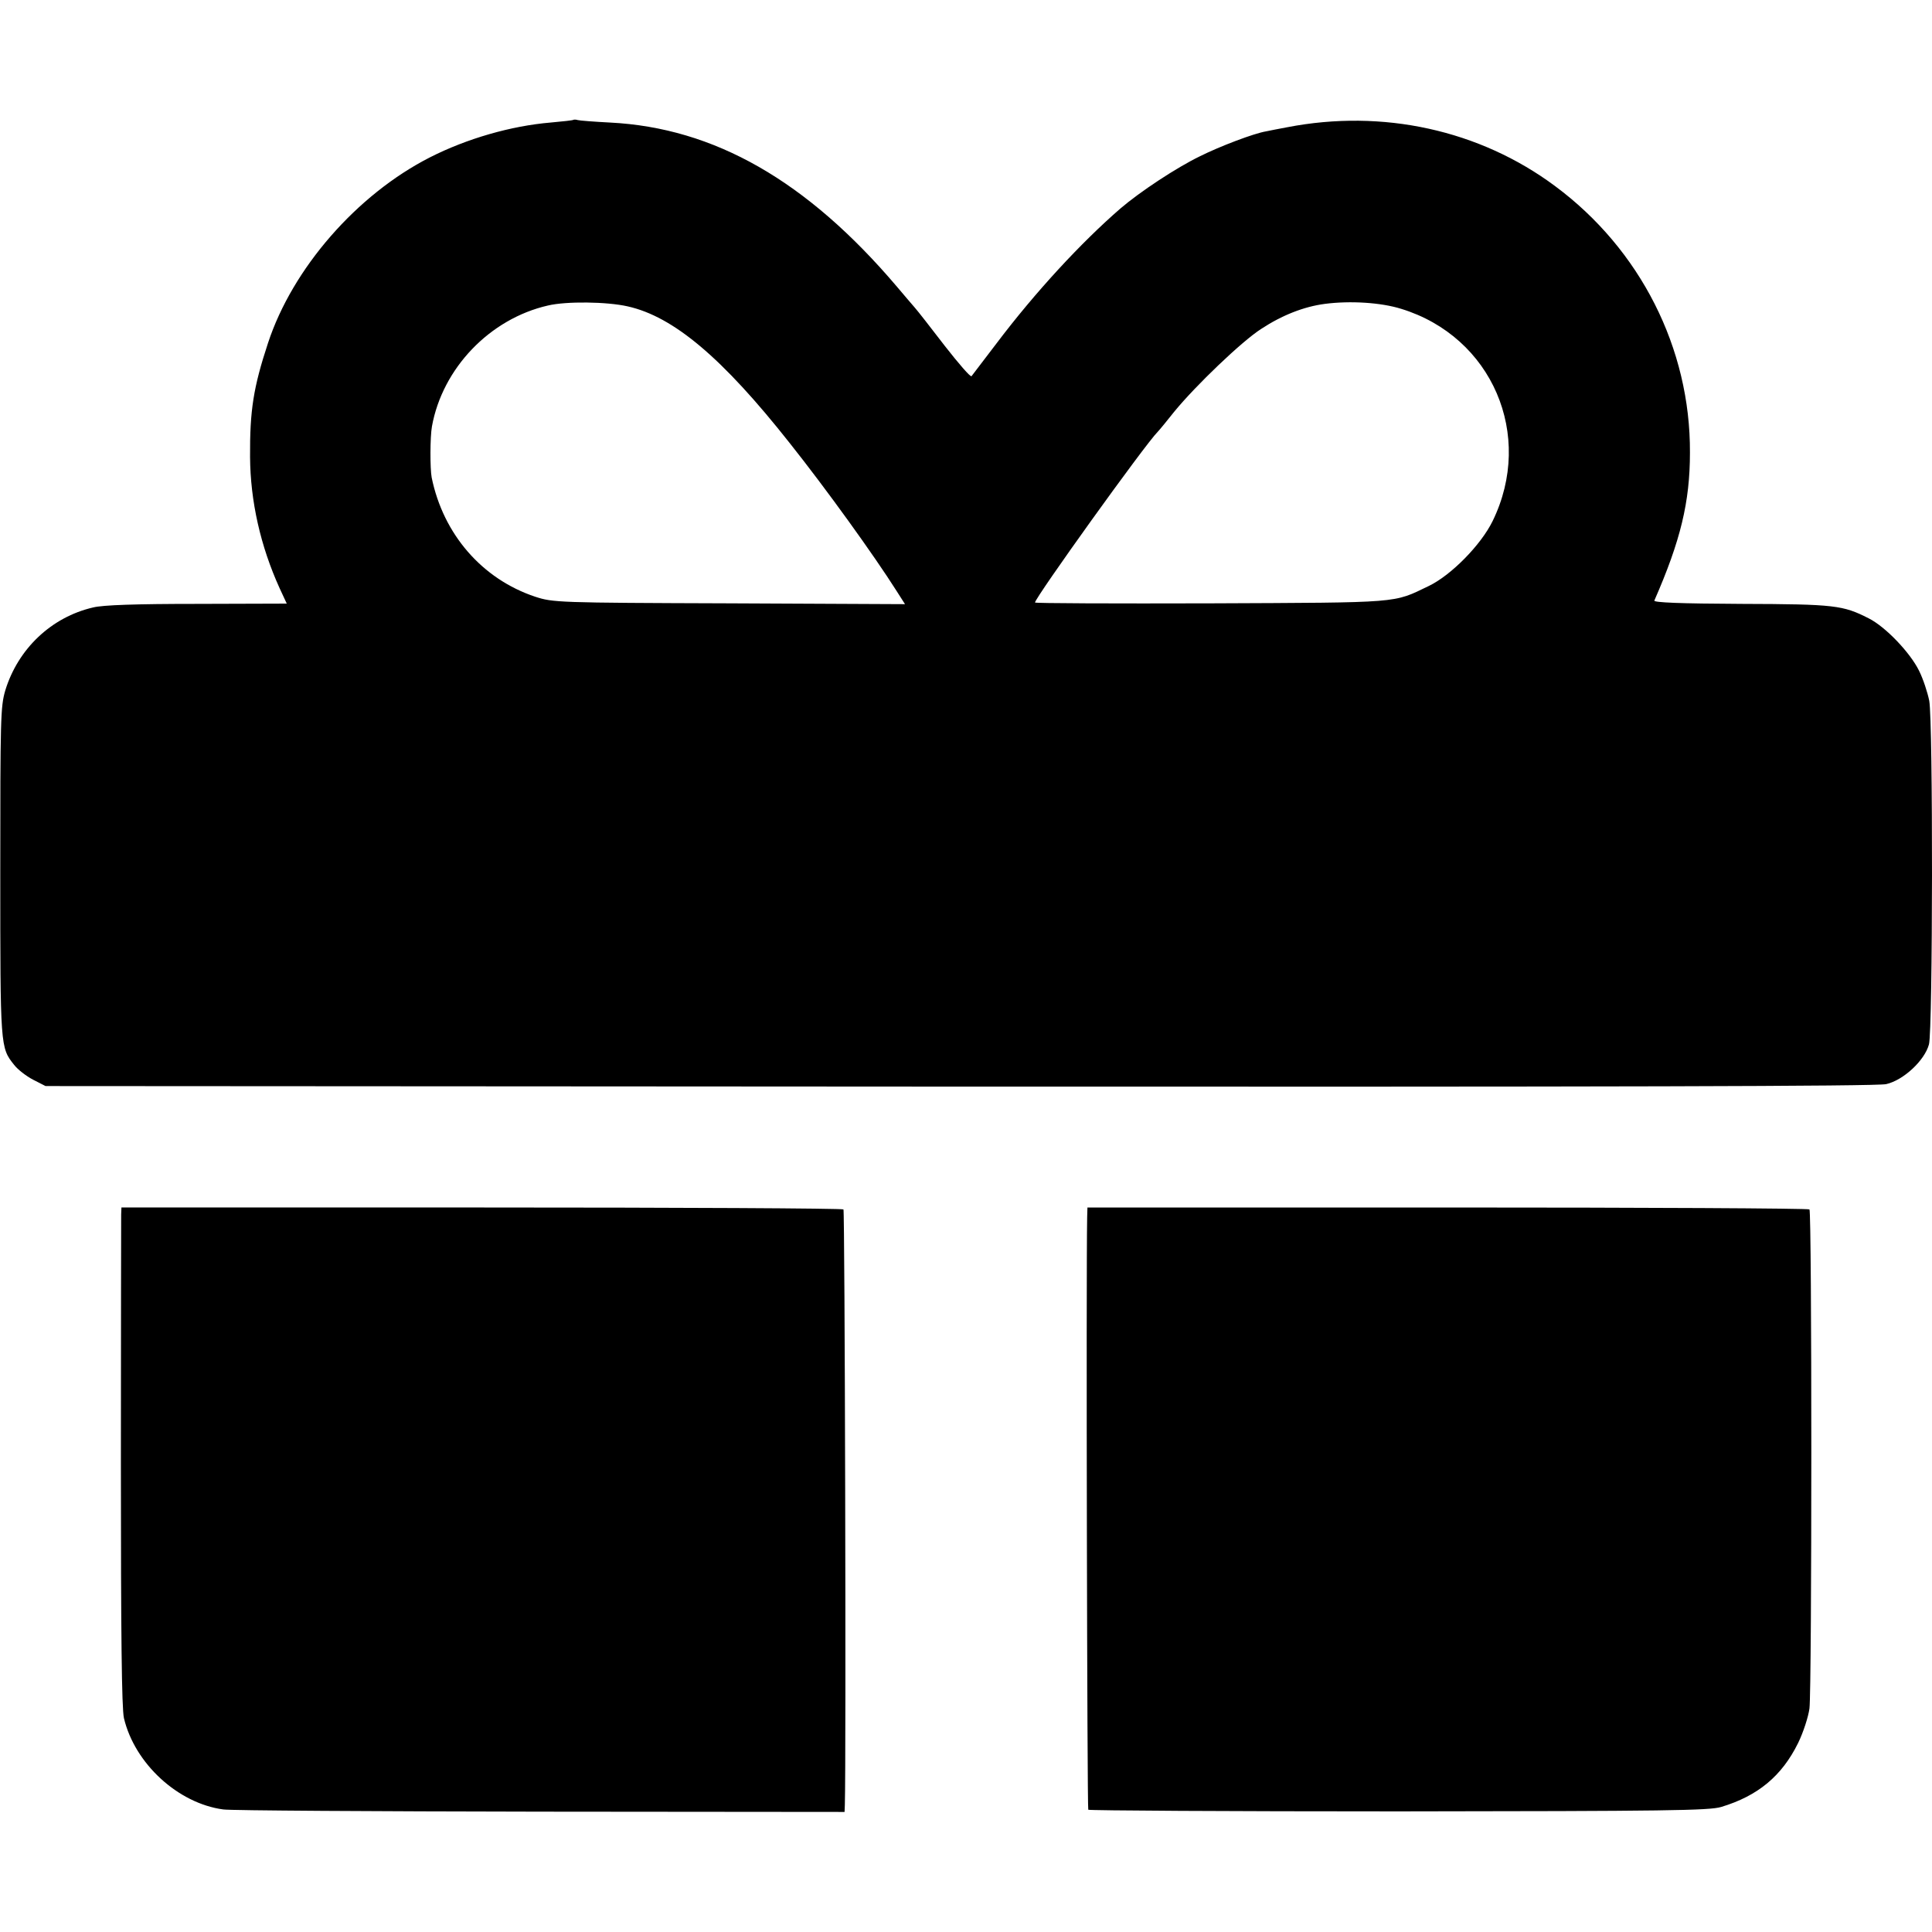 <svg version="1.0" xmlns="http://www.w3.org/2000/svg" width="933.333" height="933.333" viewBox="0 0 700 700"><path d="M207.8 43.4c-.1.2-3.9.6-8.3 1-14.3 1.2-30.3 5.8-43.7 12.6-26.5 13.5-49.8 40.2-58.7 67.3-5.3 16.1-6.6 24.4-6.5 41.2.1 16.1 3.8 32.4 10.7 47.6l2.6 5.6-32.5.1c-22 0-34.2.4-37.7 1.3-15.1 3.5-27.2 15-31.8 30.1C.2 256 .1 260.4.1 316c0 63.6 0 63.5 5 69.8 1.3 1.7 4.4 4.1 6.9 5.4l4.5 2.3 331 .2c236.4.1 332.4-.1 335.9-.9 6.2-1.4 13.9-8.5 15.5-14.4 1.4-5.2 1.5-117 .1-124.5-.6-3-2.2-7.9-3.7-10.9-3.2-6.5-12.1-15.9-18.3-19-9.3-4.7-12.1-5.1-46-5.2-22.4-.1-31.9-.5-31.6-1.2 9.5-21.7 12.9-35.7 12.9-53.6.2-37.8-18-73.7-48.9-96.6-27.3-20.3-62.4-28-97-21.3-2.8.5-6.2 1.2-7.7 1.5-4.3.7-16.7 5.4-23.9 9-8.5 4.1-21.8 12.9-28.8 18.9-14.2 12.3-30.8 30.2-45 49-4.6 6-8.6 11.3-9 11.8-.4.4-4.7-4.6-9.7-11-5-6.5-9.9-12.8-10.9-13.9-1.1-1.2-3.9-4.6-6.4-7.5-32.6-38.4-66.2-57.6-104-59.5-5.8-.3-11-.7-11.7-.9-.6-.2-1.3-.2-1.5-.1zm19.6 67.6c16.6 3.7 34.3 18.6 58.7 49.5 13.2 16.6 30.5 40.6 38.8 53.7l3 4.7-63.7-.3c-62.4-.2-63.8-.3-70.3-2.4-19.2-6.4-33.3-22.6-37.5-43.2-.6-3.2-.6-14.6.1-18.5 3.8-21.1 21-39 42-43.8 6.7-1.6 21.4-1.4 28.9.3zm280.3.9c32.9 10.1 48.3 45.8 33.1 76.9-4.2 8.6-15 19.6-23.1 23.5-13.1 6.3-9.4 6-78.9 6.3-35.1.1-63.8 0-63.8-.3 0-1.7 39.8-57.2 44.5-61.9.6-.6 3.3-3.9 6-7.3 7.8-9.5 24.4-25.4 31.4-29.9 7.6-5 15.5-8.1 23.1-9.1 9.2-1.2 20.4-.5 27.7 1.8zM43.9 440c0 1.4-.1 41.9-.1 90 0 62.7.3 88.9 1.1 92.5 3.9 16.5 19.6 30.9 36 33.1 2.9.4 54.7.7 115.2.8l109.9.1.1-2.5c.5-16.8 0-215.2-.5-215.8-.4-.4-59.5-.7-131.2-.7H44l-.1 2.5zm350 1c-.4 20.1 0 214.2.4 214.7.4.3 50.9.6 112.4.6 97.4-.1 112.5-.3 116.9-1.6 13.3-4 22-11.2 27.9-23.2 1.9-3.9 3.7-9.5 4.1-12.5.9-7.5.9-179.8 0-180.8-.4-.4-59.5-.7-131.2-.7H394l-.1 3.5z"/></svg>